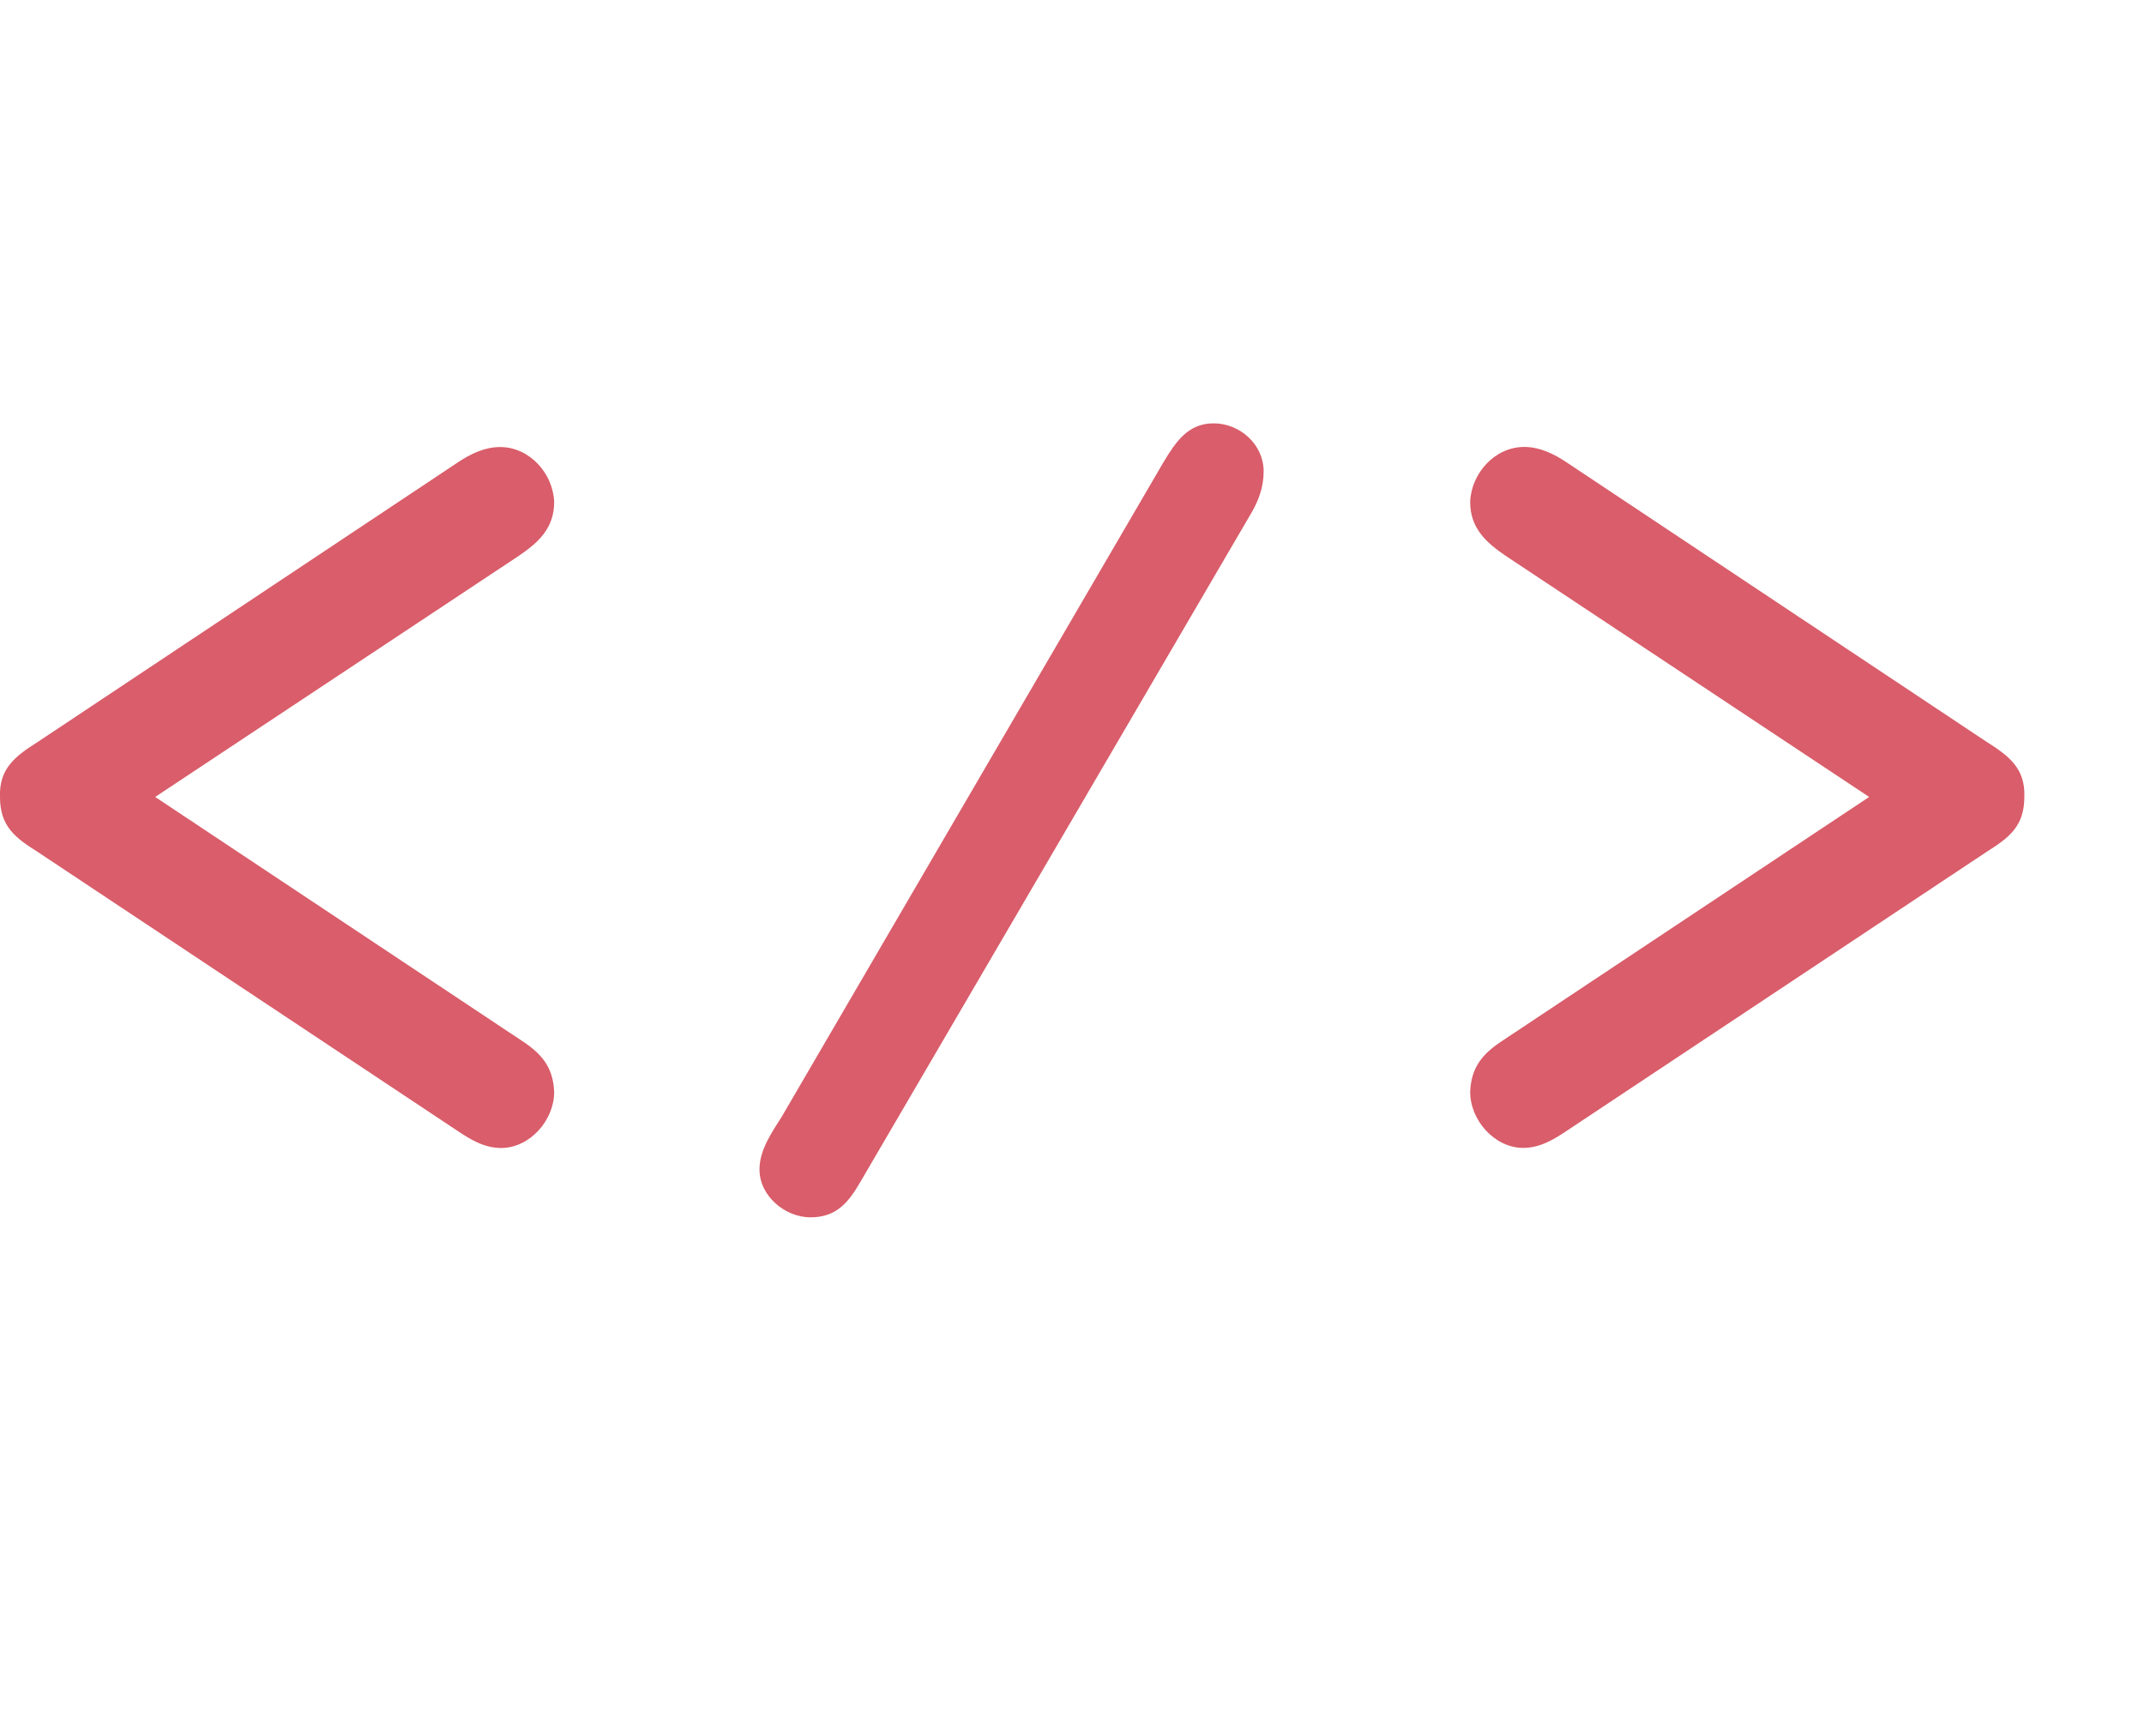 <?xml version="1.0" encoding="utf-8"?>
<!-- Generator: Adobe Illustrator 16.0.0, SVG Export Plug-In . SVG Version: 6.00 Build 0)  -->
<!DOCTYPE svg PUBLIC "-//W3C//DTD SVG 1.1//EN" "http://www.w3.org/Graphics/SVG/1.1/DTD/svg11.dtd">
<svg version="1.1" id="Layer_1" xmlns="http://www.w3.org/2000/svg" xmlns:xlink="http://www.w3.org/1999/xlink" x="0px" y="0px"
	 width="21px" height="17px" viewBox="0 0 21 17" enable-background="new 0 0 21 17" xml:space="preserve">
<g>
	<path fill="#D95D6A" d="M5.098,10.184c0.2,0.129,0.32,0.26,0.33,0.51c0,0.279-0.24,0.549-0.52,0.549c-0.17,0-0.31-0.09-0.43-0.17
		L0.37,8.344C0.15,8.205,0,8.094,0,7.805c-0.01-0.279,0.15-0.4,0.37-0.539l4.118-2.74c0.12-0.08,0.26-0.148,0.41-0.148
		c0.29,0,0.52,0.26,0.53,0.539c0,0.26-0.16,0.4-0.35,0.529L1.52,7.805L5.098,10.184z"/>
	<path fill="#D95D6A" d="M8.429,11.572c-0.12,0.209-0.24,0.35-0.49,0.35c-0.25,0-0.5-0.209-0.5-0.469c0-0.191,0.12-0.361,0.22-0.52
		l3.738-6.408c0.12-0.199,0.24-0.379,0.49-0.379c0.26,0,0.49,0.209,0.49,0.469c0,0.16-0.05,0.281-0.11,0.391L8.429,11.572z"/>
	<path fill="#D95D6A" d="M18.308,7.805L14.75,5.445c-0.19-0.129-0.35-0.27-0.35-0.529c0.01-0.279,0.24-0.539,0.53-0.539
		c0.15,0,0.29,0.068,0.41,0.148l4.118,2.74c0.22,0.139,0.38,0.26,0.37,0.539c0,0.289-0.15,0.4-0.37,0.539l-4.108,2.729
		c-0.12,0.08-0.26,0.17-0.43,0.17c-0.28,0-0.52-0.27-0.52-0.549c0.01-0.25,0.13-0.381,0.33-0.51L18.308,7.805z"/>
</g>
</svg>
